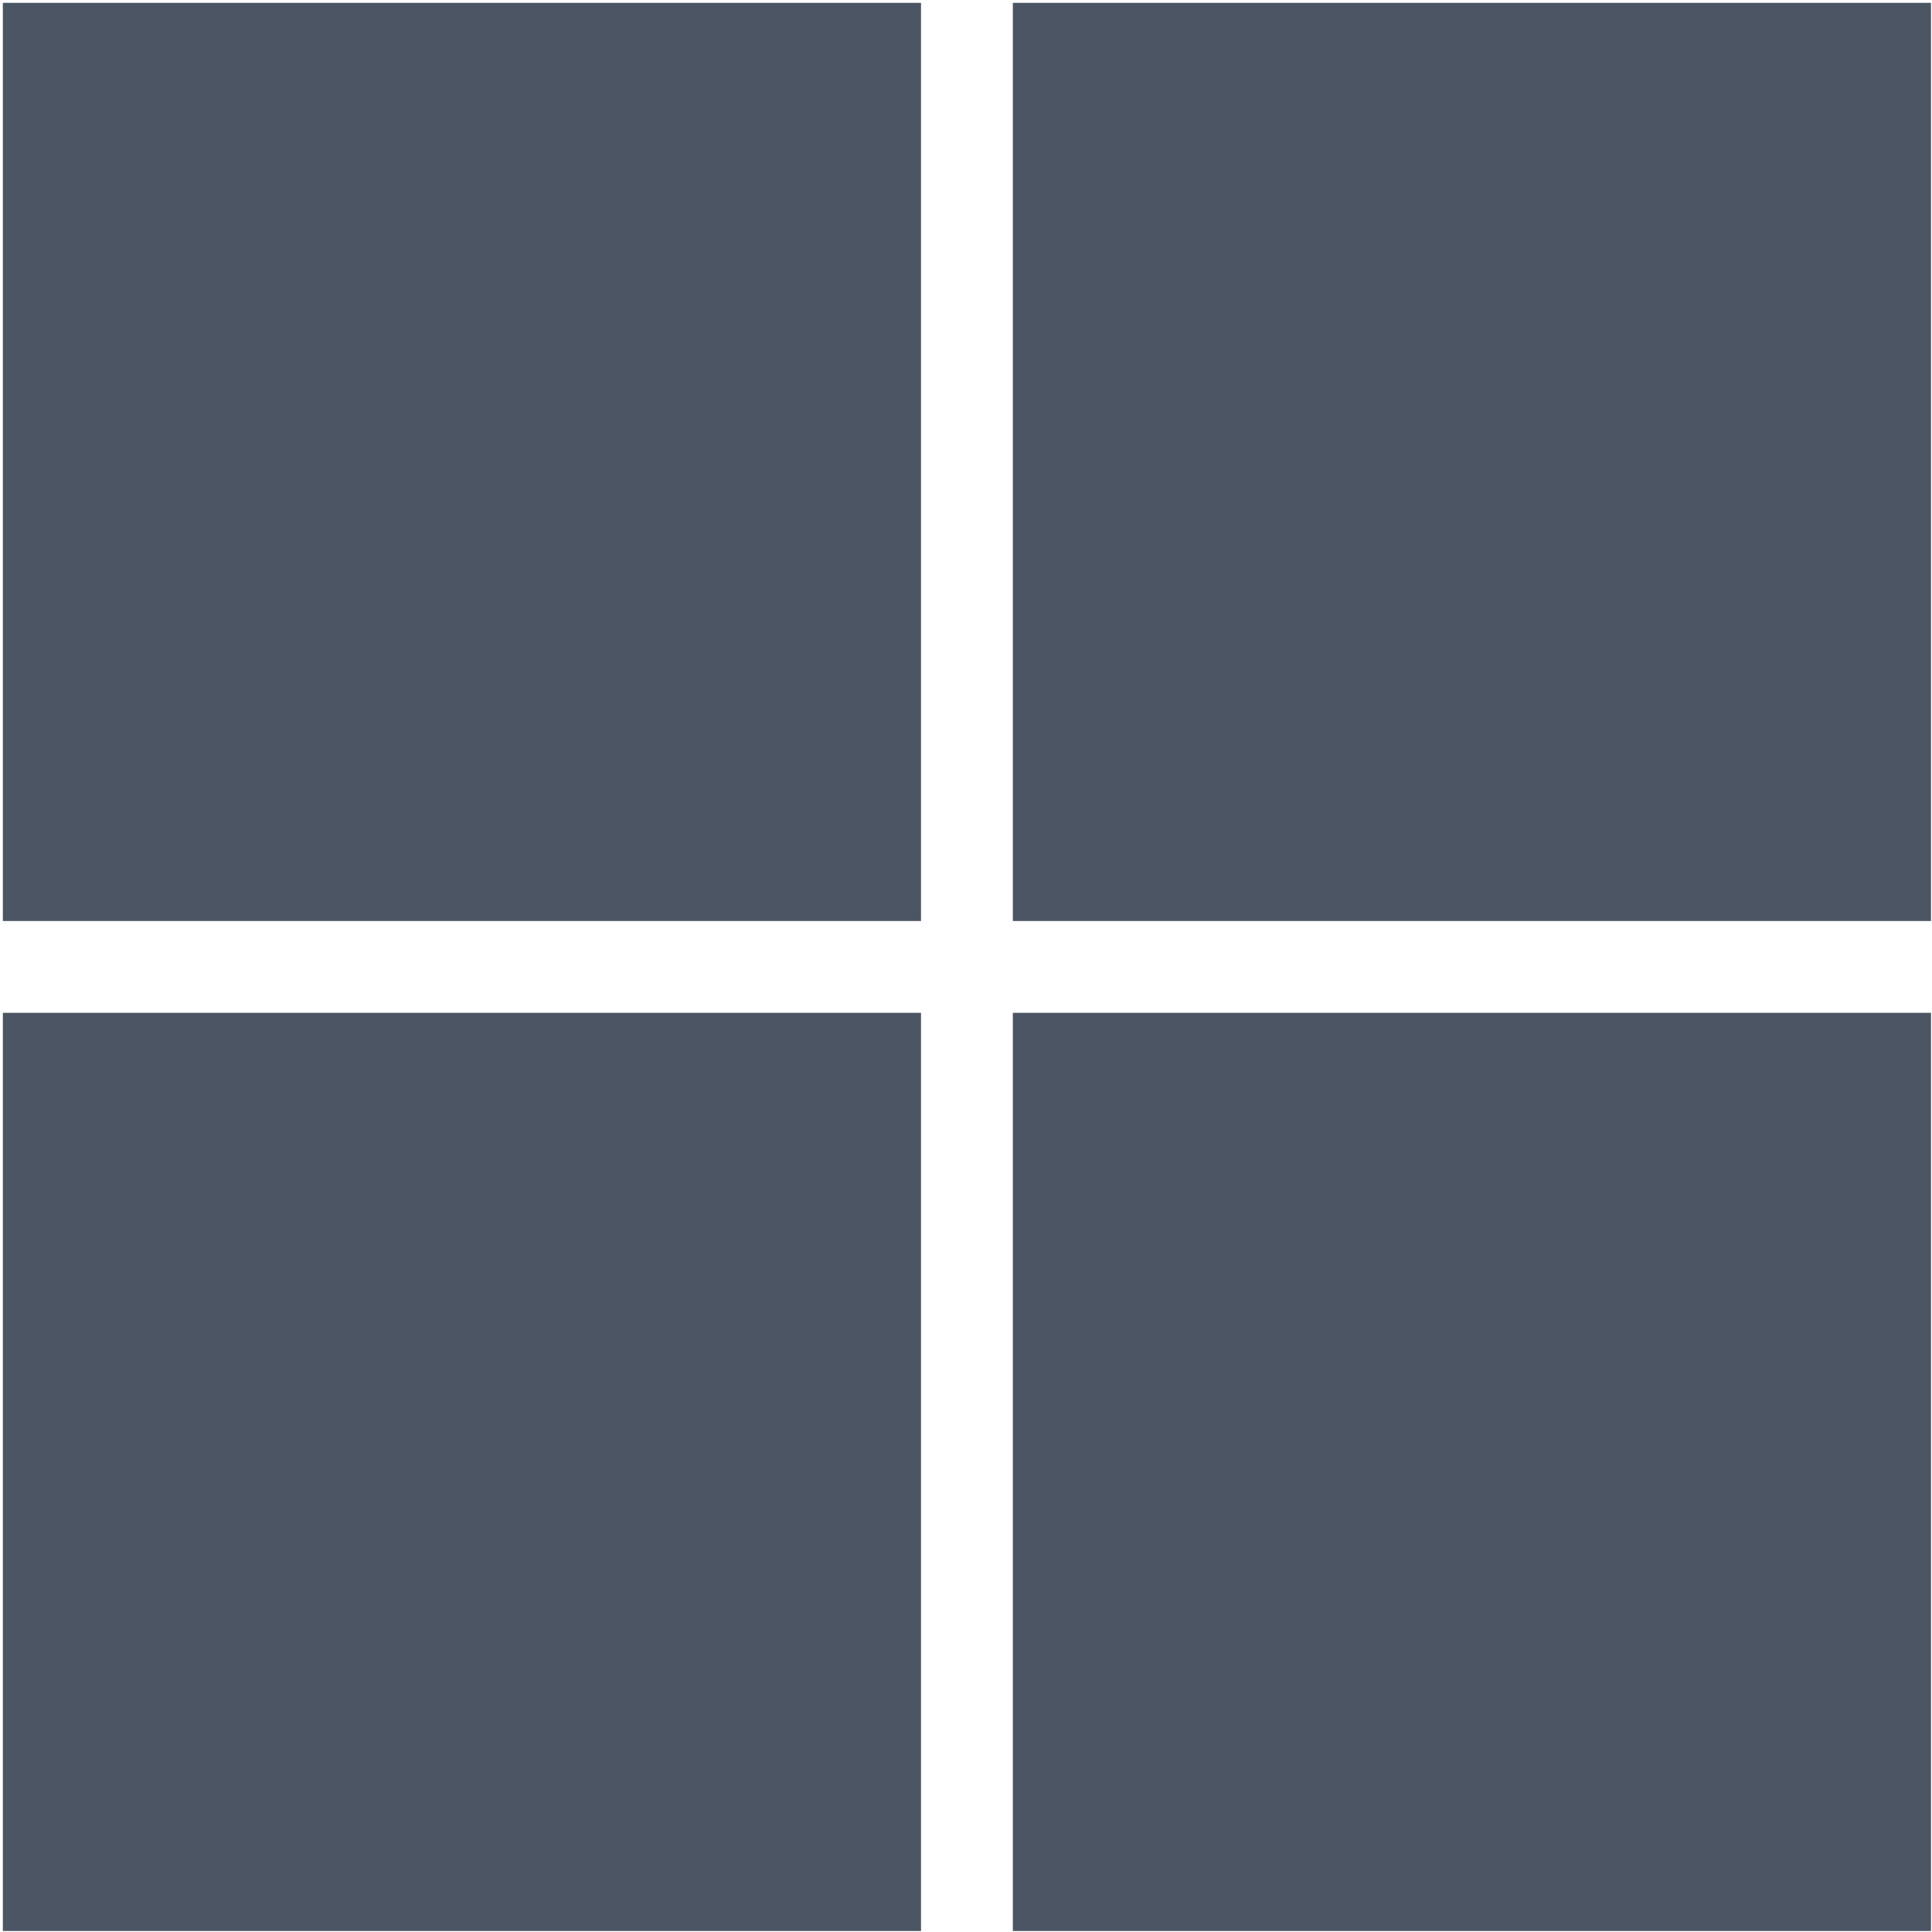 <svg width="501" height="501" viewBox="0 0 501 501" fill="none" xmlns="http://www.w3.org/2000/svg">
<path d="M0.739 0.738H238.834V238.834H0.739V0.738Z" fill="#4B5563"/>
<path d="M262.644 0.738H500.739V238.834H262.644V0.738Z" fill="#4B5563"/>
<path d="M0.739 262.643H238.834V500.738H0.739V262.643Z" fill="#4B5563"/>
<path d="M262.644 262.643H500.739V500.738H262.644V262.643Z" fill="#4B5563"/>
</svg>
